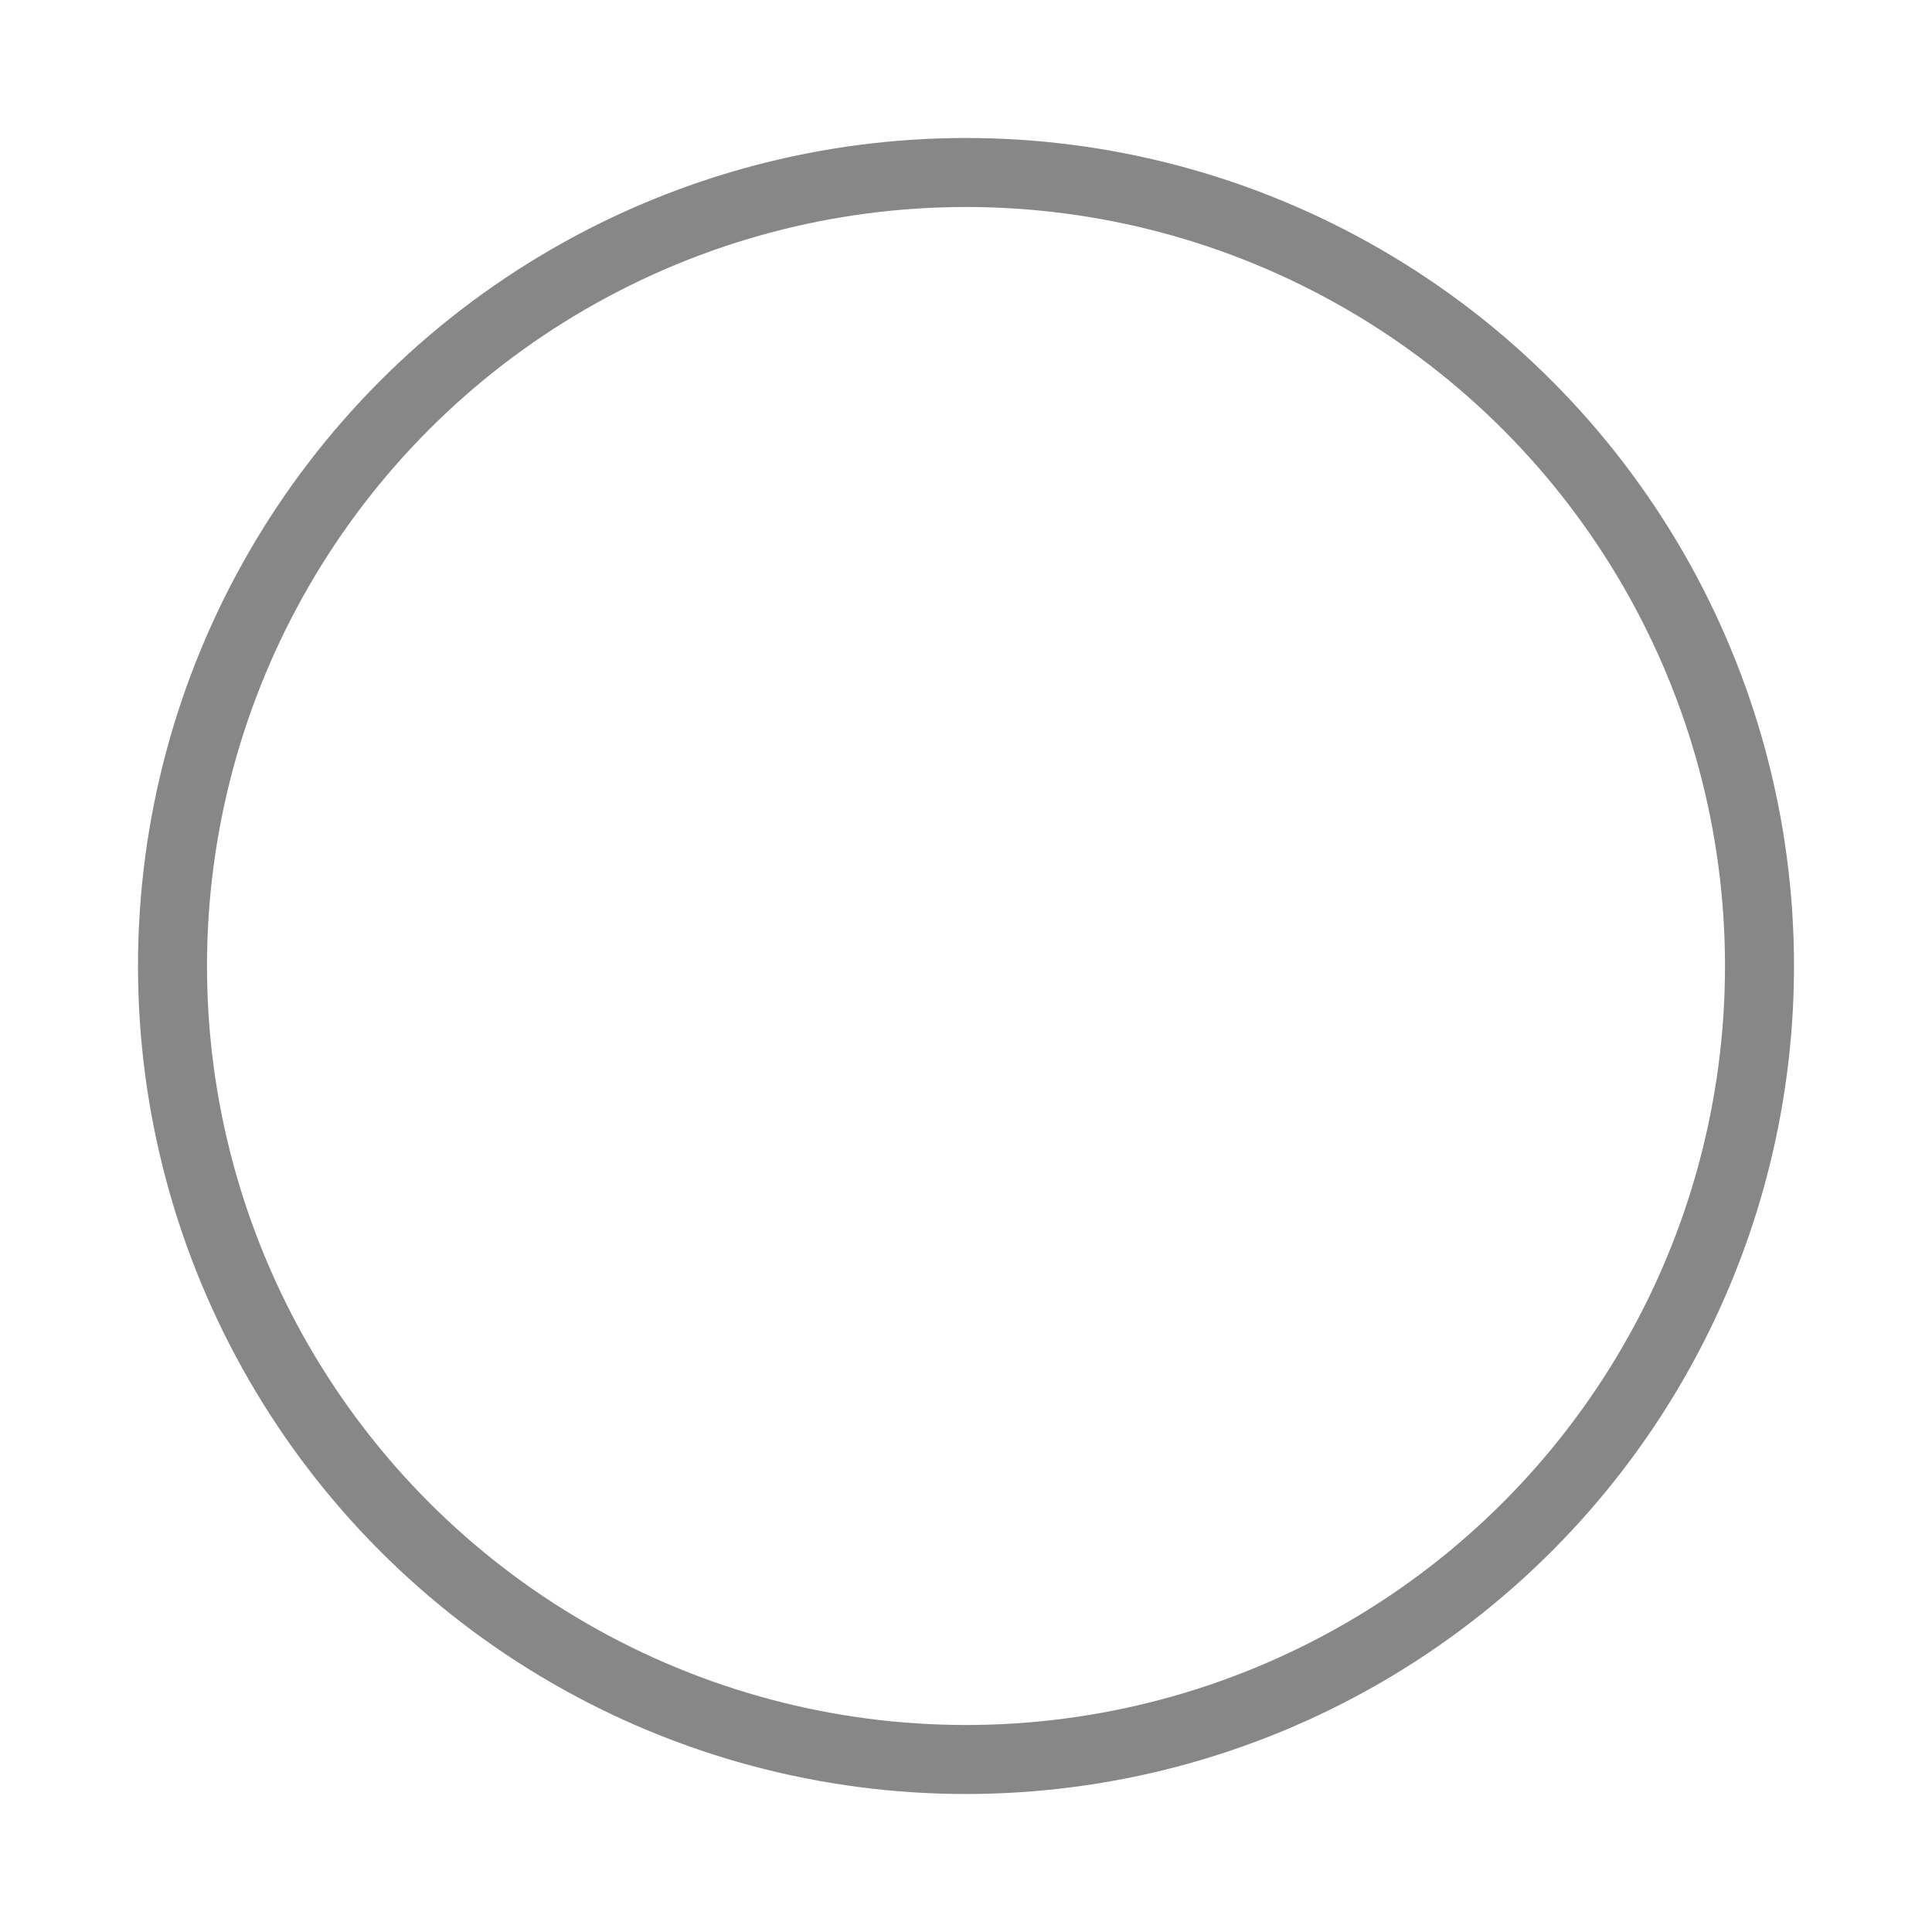 <svg xmlns="http://www.w3.org/2000/svg" width="28" height="28" viewBox="0 0 28 28">
    <g fill="none" fill-rule="evenodd">
        <g stroke="#878787">
            <g>
                <g>
                    <g transform="translate(-312, -280) translate(0, 74) translate(20, 195) translate(292, 11)">
                        <circle cx="14" cy="14" r="11.5"/>
                    </g>
                </g>
            </g>
        </g>
    </g>
</svg>
